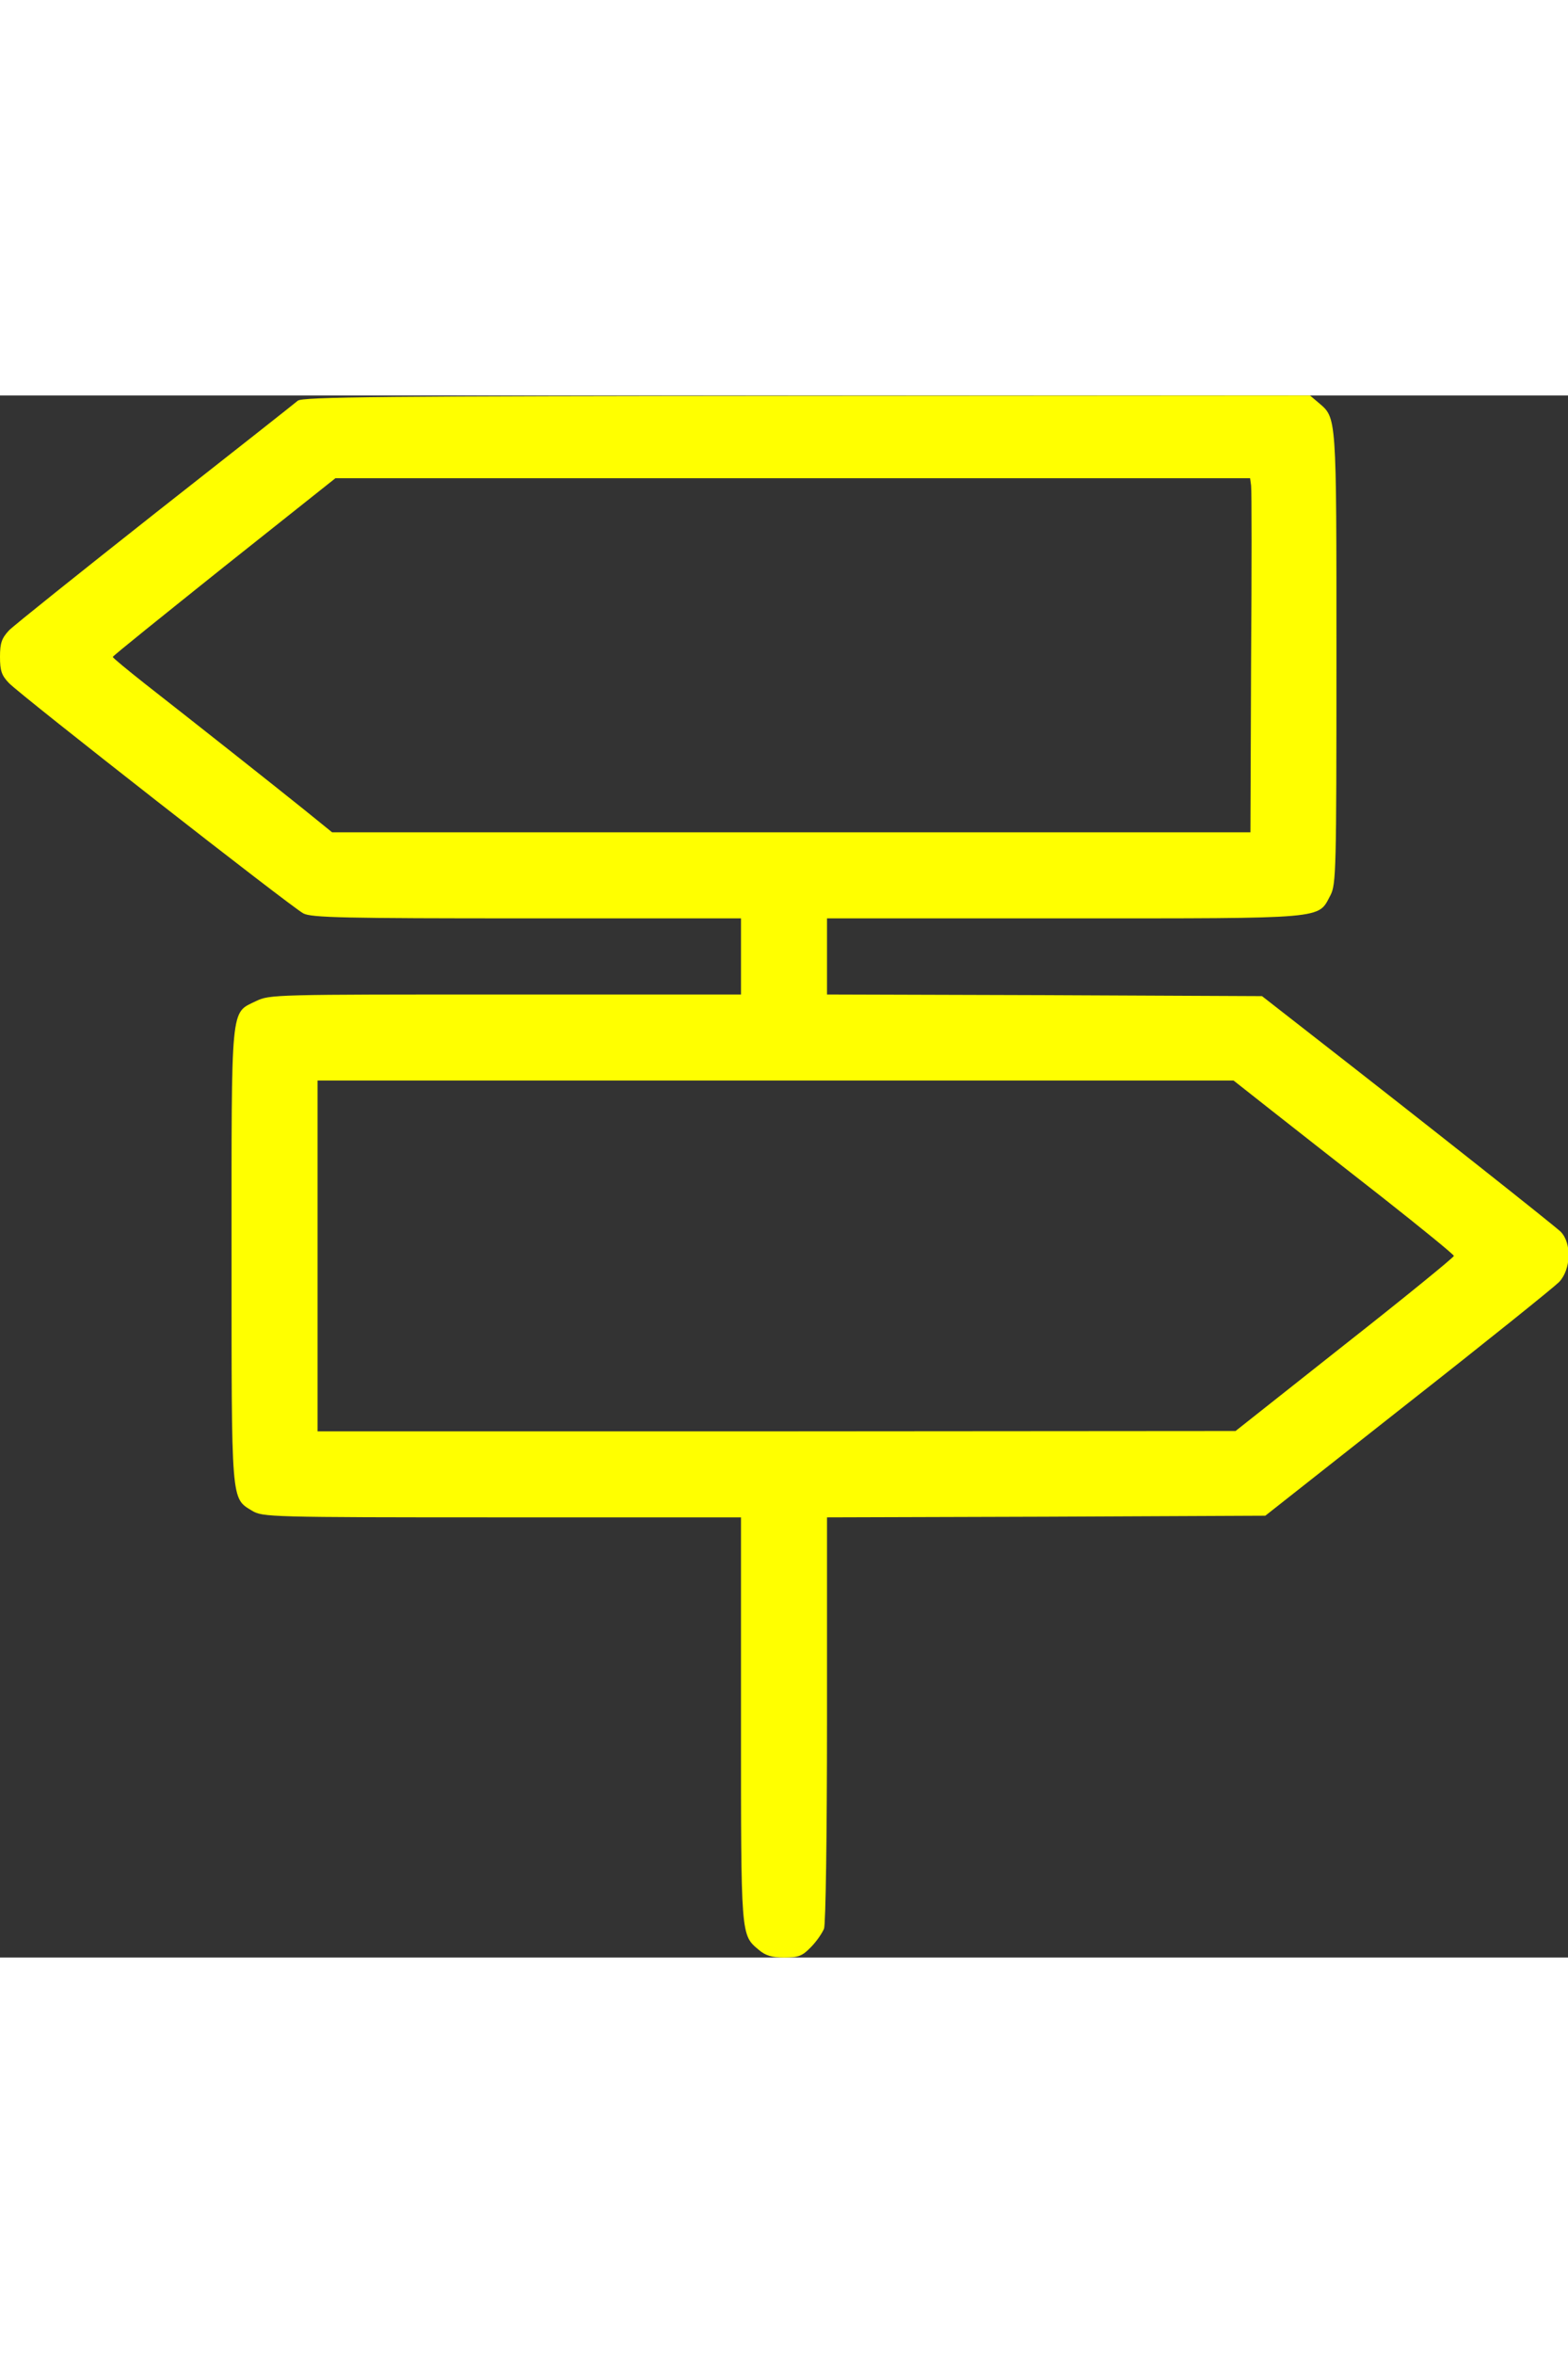 <?xml version="1.0" standalone="no"?>
<!DOCTYPE svg PUBLIC "-//W3C//DTD SVG 20010904//EN"
 "http://www.w3.org/TR/2001/REC-SVG-20010904/DTD/svg10.dtd">
<svg version="1.0" xmlns="http://www.w3.org/2000/svg"
 width="32px" height="48px" viewBox="0 0 474 472"
 preserveAspectRatio="xMidYMid meet">

<rect x="0" y="0" width="474" height="472" fill="#333333" stroke="none"/>

<g transform="translate(0,472) scale(0.1,-0.1)"
fill="#ffff00" stroke="none">
<path d="M900 4704 c-8 -7 -202 -160 -430 -339 -228 -180 -427 -339 -443 -355
-22 -24 -27 -38 -27 -80 0 -42 5 -56 27 -79 38 -39 855 -678 890 -696 24 -13
127 -15 676 -15 l647 0 0 -115 0 -115 -712 0 c-696 0 -713 0 -754 -20 -78 -38
-74 -1 -74 -769 0 -751 -2 -732 62 -771 32 -19 48 -20 756 -20 l722 0 0 -610
c0 -660 -1 -651 54 -697 20 -17 39 -23 76 -23 43 0 55 4 81 31 17 17 34 42 40
56 5 14 9 278 9 633 l0 610 663 2 662 3 430 339 c237 186 442 351 458 367 36
38 39 117 5 152 -21 20 -396 317 -753 595 l-150 117 -657 3 -658 2 0 115 0
115 718 0 c801 0 765 -3 804 70 17 33 18 75 18 718 0 738 1 723 -54 770 l-26
22 -1523 -1 c-1285 -1 -1524 -3 -1537 -15z m2882 -256 c2 -13 2 -254 0 -535
l-2 -513 -1388 0 -1388 0 -84 68 c-92 74 -326 259 -482 381 -53 42 -97 78 -97
81 0 3 152 125 337 273 l336 267 1383 0 1382 0 3 -22z m65 -1891 c65 -51 215
-169 333 -261 118 -93 215 -172 215 -176 0 -4 -148 -125 -330 -268 l-330 -261
-1387 -1 -1388 0 0 530 0 530 1384 0 1385 0 118 -93z"/>
</g>
</svg>
